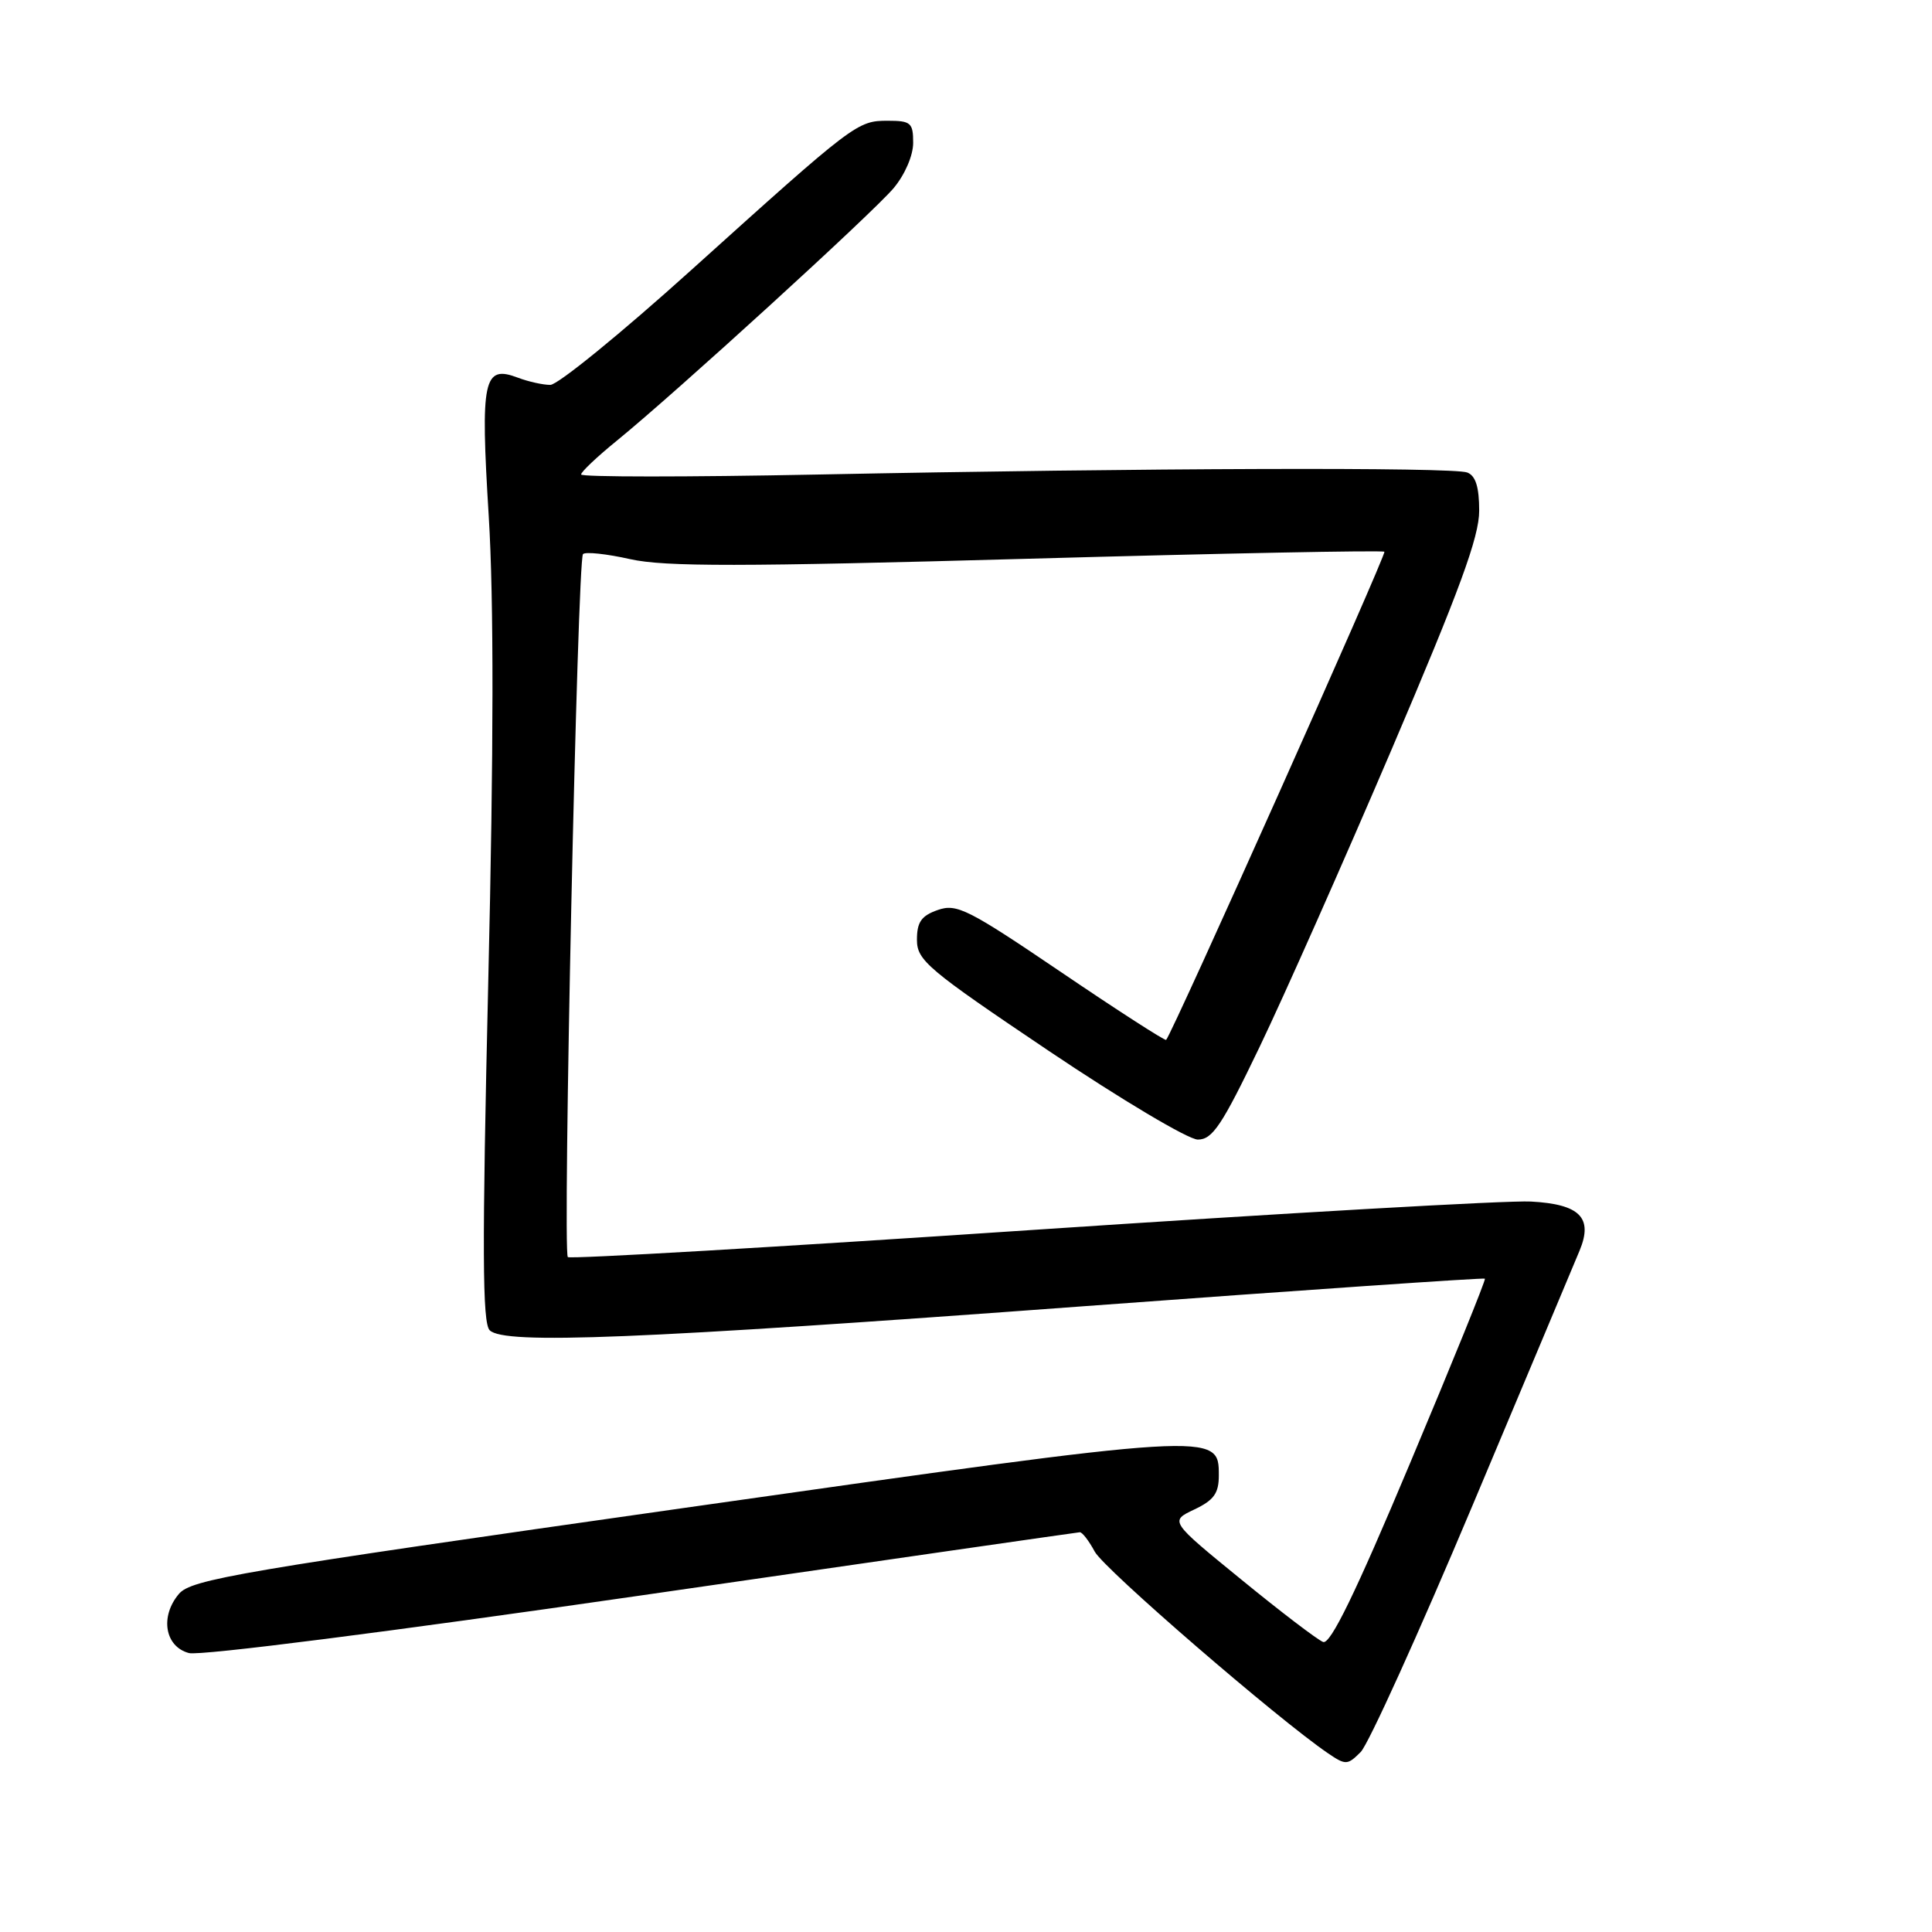 <?xml version="1.0" encoding="UTF-8" standalone="no"?>
<!DOCTYPE svg PUBLIC "-//W3C//DTD SVG 1.1//EN" "http://www.w3.org/Graphics/SVG/1.1/DTD/svg11.dtd" >
<svg xmlns="http://www.w3.org/2000/svg" xmlns:xlink="http://www.w3.org/1999/xlink" version="1.1" viewBox="0 0 256 256">
 <g >
 <path fill="currentColor"
d=" M 195.15 199.40 C 202.30 182.40 208.67 167.25 209.30 165.72 C 211.12 161.35 209.35 159.56 202.85 159.21 C 199.86 159.04 170.03 160.75 136.58 162.99 C 103.12 165.24 75.51 166.85 75.24 166.57 C 74.53 165.86 76.51 74.16 77.25 73.42 C 77.58 73.09 80.39 73.39 83.50 74.09 C 88.07 75.11 98.16 75.10 136.11 74.04 C 161.93 73.32 183.23 72.90 183.44 73.11 C 183.74 73.43 155.40 136.80 154.52 137.79 C 154.38 137.94 148.13 133.92 140.64 128.84 C 128.26 120.45 126.77 119.70 124.26 120.58 C 122.08 121.34 121.50 122.18 121.50 124.52 C 121.50 127.26 122.89 128.43 138.97 139.25 C 148.58 145.71 157.47 151.00 158.72 151.00 C 160.66 151.00 161.91 149.12 166.89 138.75 C 170.13 132.01 178.00 114.27 184.39 99.32 C 193.41 78.20 196.00 71.15 196.00 67.68 C 196.00 64.53 195.53 63.04 194.42 62.61 C 192.53 61.88 151.68 62.01 108.25 62.88 C 91.06 63.22 77.00 63.22 77.00 62.87 C 77.00 62.52 79.14 60.50 81.75 58.38 C 89.55 52.03 115.61 28.25 118.41 24.93 C 119.90 23.15 121.00 20.61 121.00 18.92 C 121.00 16.27 120.69 16.00 117.63 16.00 C 113.59 16.00 113.24 16.27 91.63 35.75 C 82.33 44.14 73.91 51.00 72.92 51.00 C 71.94 51.00 70.01 50.57 68.64 50.05 C 64.05 48.31 63.64 50.20 64.76 68.39 C 65.44 79.48 65.42 99.35 64.70 129.91 C 63.87 165.61 63.91 175.31 64.89 176.27 C 66.81 178.18 84.50 177.46 143.50 173.09 C 172.65 170.94 196.62 169.29 196.76 169.43 C 196.90 169.57 192.44 180.57 186.84 193.88 C 179.59 211.15 176.28 217.94 175.32 217.57 C 174.58 217.29 169.70 213.57 164.48 209.30 C 154.99 201.56 154.99 201.56 158.24 200.02 C 160.84 198.79 161.50 197.88 161.50 195.51 C 161.50 189.73 161.57 189.73 90.65 199.81 C 31.54 208.21 25.33 209.27 23.70 211.21 C 21.17 214.21 21.85 218.20 25.04 219.04 C 26.50 219.43 51.79 216.20 85.04 211.39 C 116.64 206.81 142.76 203.05 143.08 203.03 C 143.40 203.01 144.29 204.17 145.06 205.60 C 146.28 207.89 169.30 227.78 175.97 232.32 C 178.31 233.91 178.55 233.90 180.30 232.15 C 181.32 231.13 188.00 216.39 195.15 199.40 Z "/>
</g>
</svg>